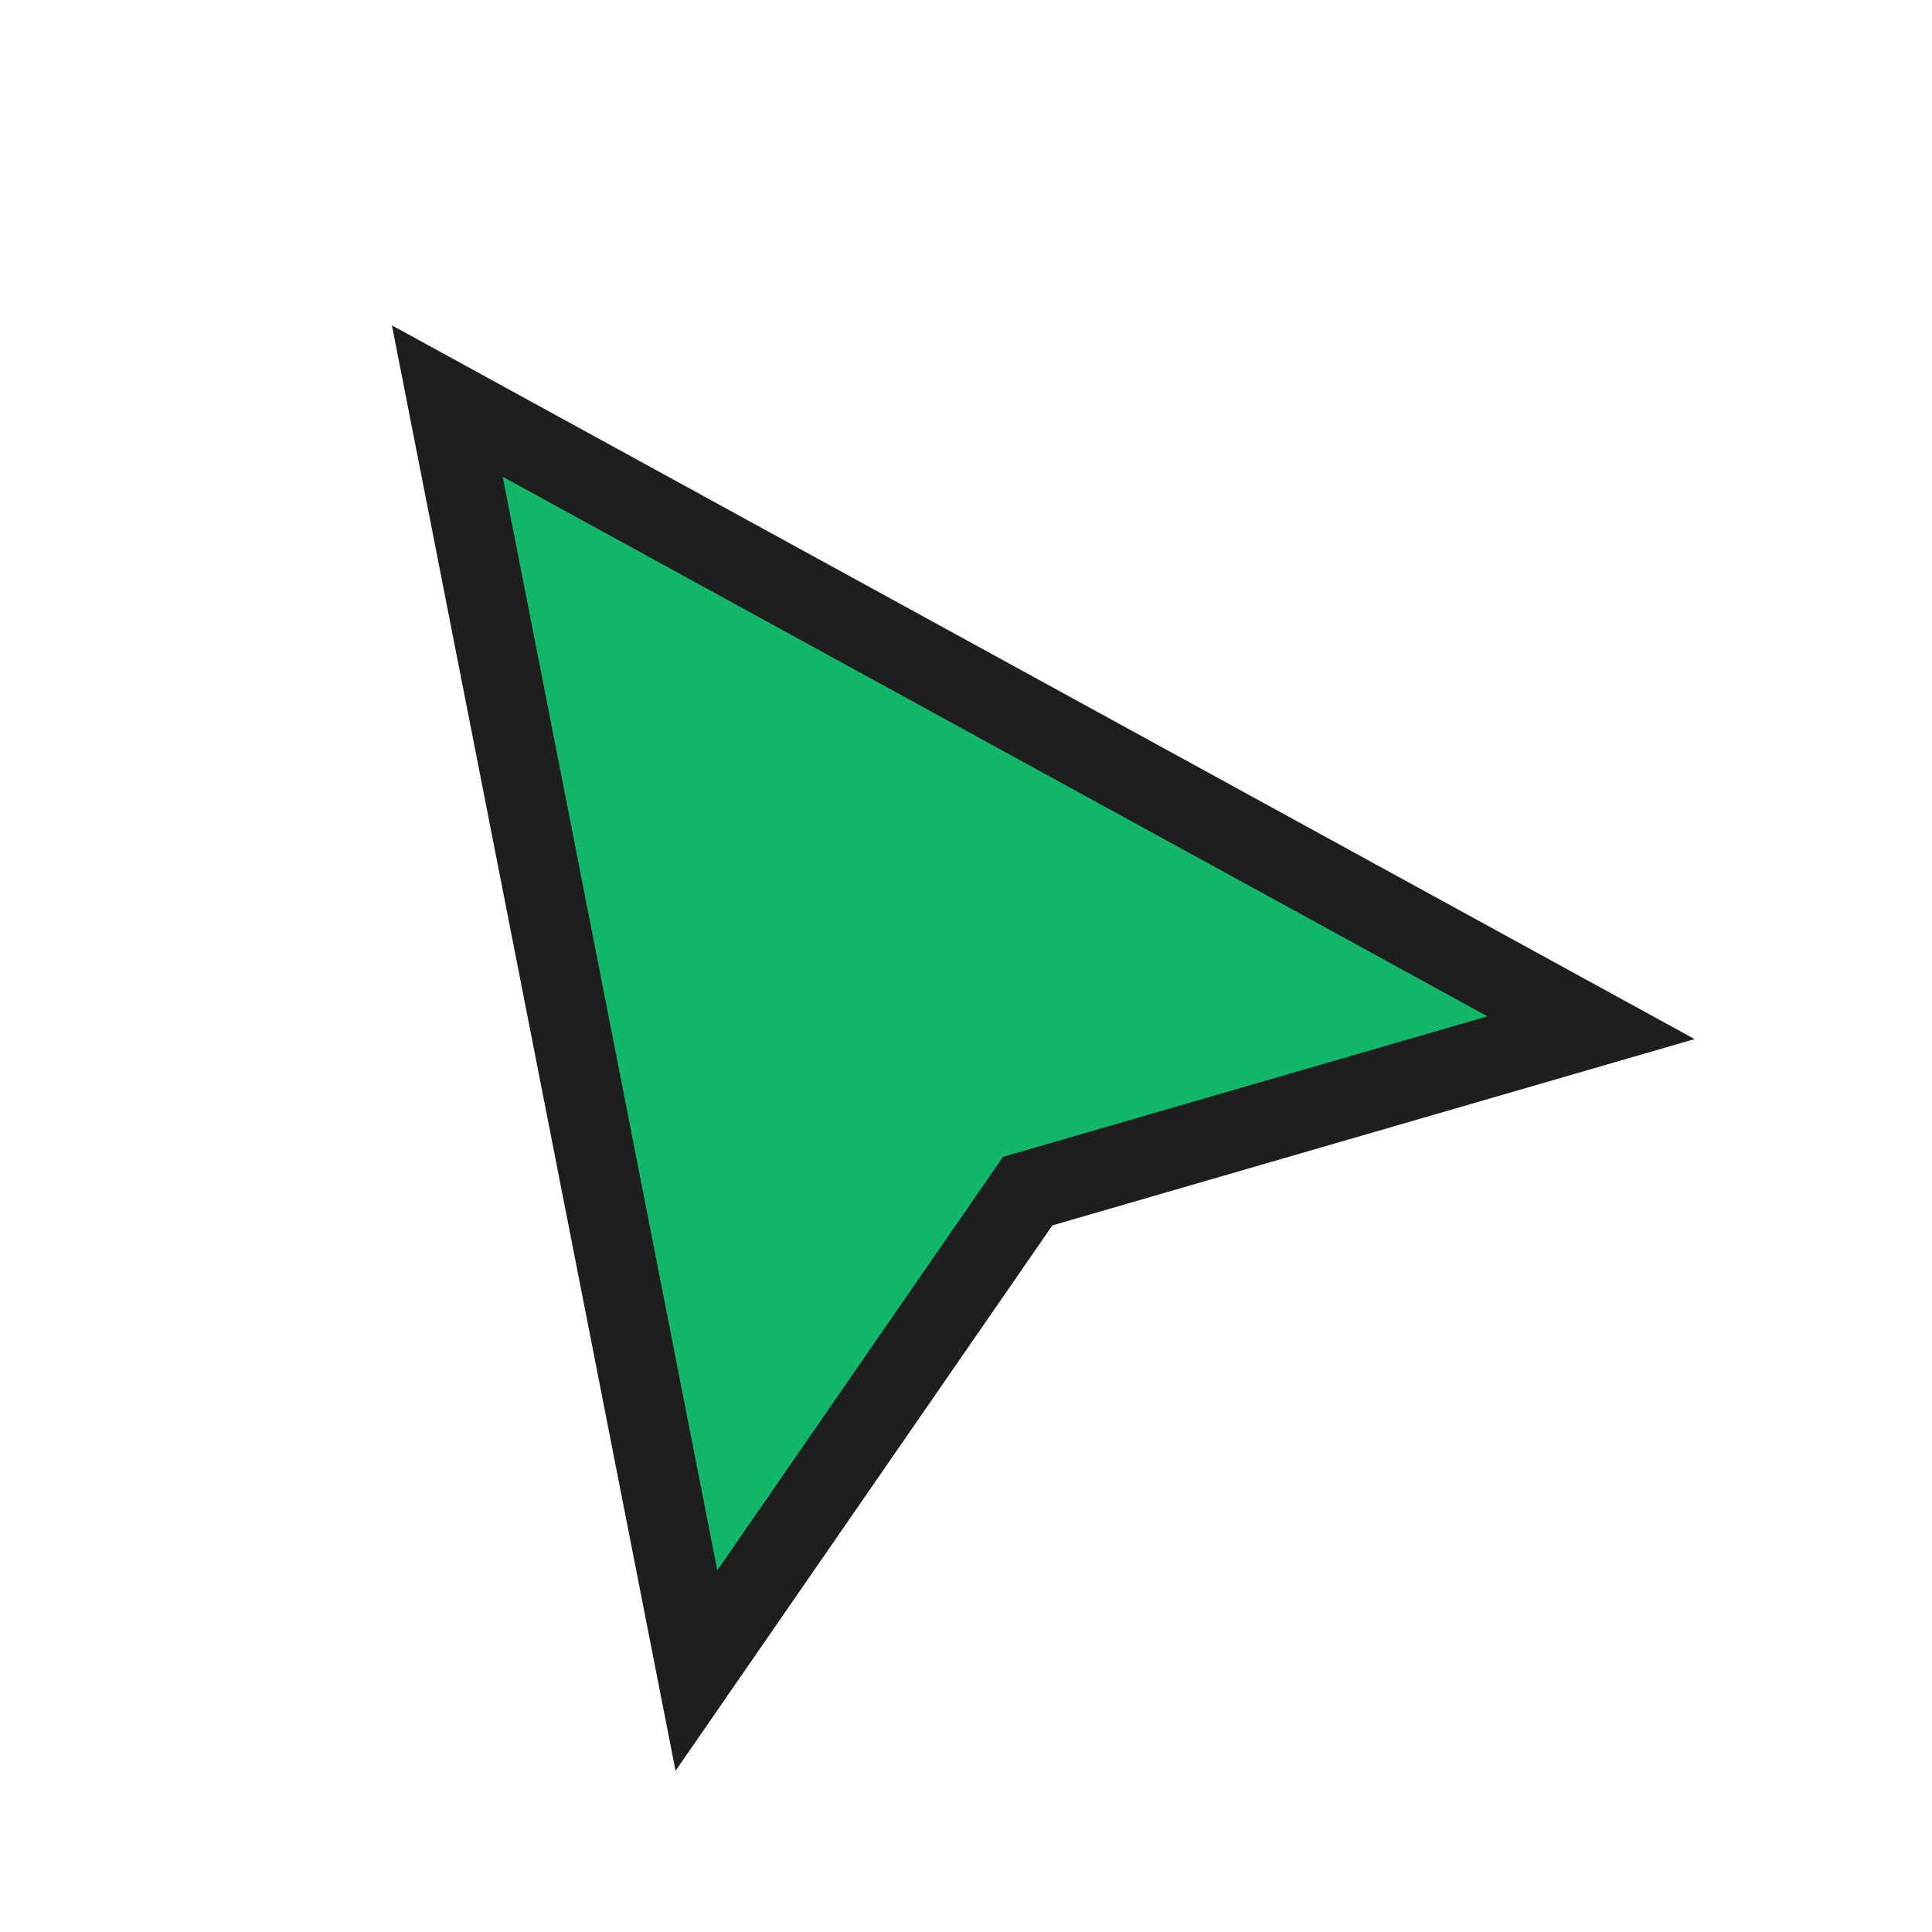 <svg width="17" height="17" viewBox="0 0 17 17" fill="none" xmlns="http://www.w3.org/2000/svg">
<g filter="url(#filter0_d_326_7984)">
<path d="M6.128 14L3.936 2.829L14 8.343L9.043 9.781L6.128 14Z" fill="#12B76A"/>
<path d="M6.128 14L3.936 2.829L14 8.343L9.043 9.781L6.128 14Z" stroke="#1E1E1E" stroke-width="0.7"/>
</g>
<defs>
<filter id="filter0_d_326_7984" x="2.047" y="1.464" width="14.261" height="15.521" filterUnits="userSpaceOnUse" color-interpolation-filters="sRGB">
<feFlood flood-opacity="0" result="BackgroundImageFix"/>
<feColorMatrix in="SourceAlpha" type="matrix" values="0 0 0 0 0 0 0 0 0 0 0 0 0 0 0 0 0 0 127 0" result="hardAlpha"/>
<feOffset dy="0.7"/>
<feGaussianBlur stdDeviation="0.7"/>
<feComposite in2="hardAlpha" operator="out"/>
<feColorMatrix type="matrix" values="0 0 0 0 0 0 0 0 0 0 0 0 0 0 0 0 0 0 0.25 0"/>
<feBlend mode="normal" in2="BackgroundImageFix" result="effect1_dropShadow_326_7984"/>
<feBlend mode="normal" in="SourceGraphic" in2="effect1_dropShadow_326_7984" result="shape"/>
</filter>
</defs>
</svg>
